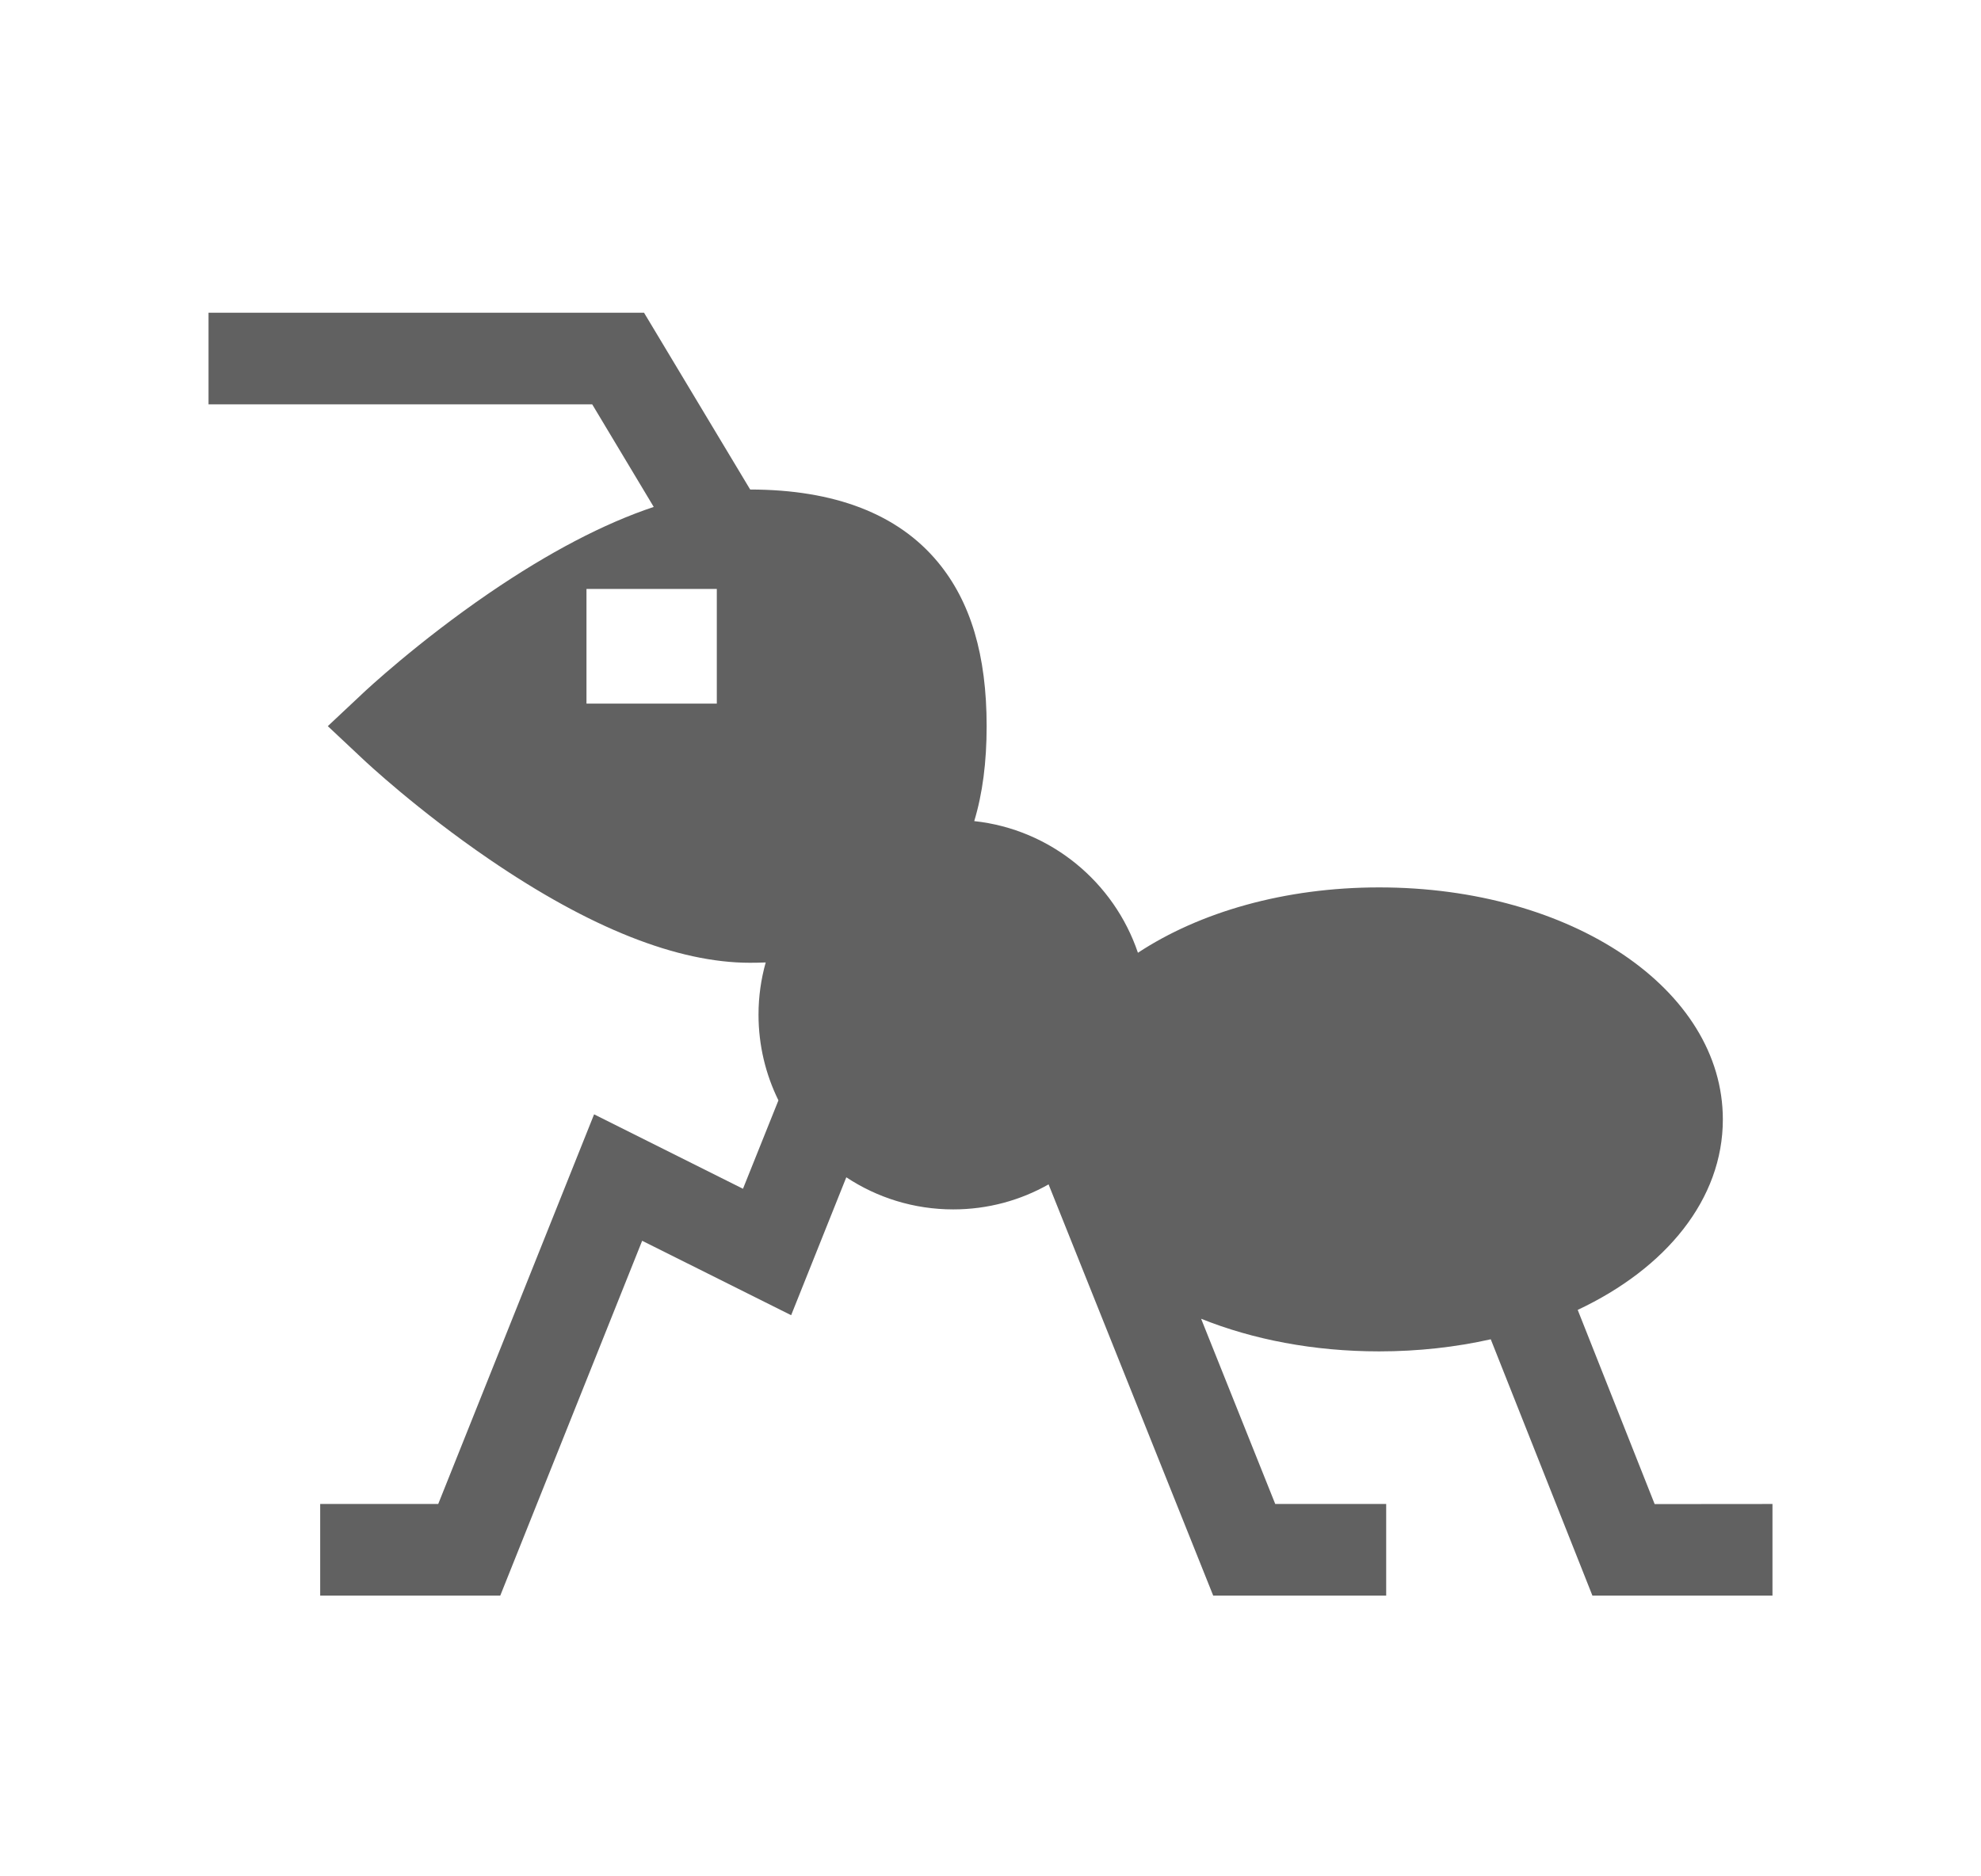 <svg width="19" height="18" viewBox="0 0 19 18" fill="none" xmlns="http://www.w3.org/2000/svg">
<path d="M15.87 14.429L15.132 12.566C15.98 12.167 16.524 11.504 16.524 10.739C16.524 9.491 15.076 8.513 13.228 8.513C12.318 8.513 11.505 8.751 10.914 9.14C10.685 8.462 10.078 7.956 9.344 7.877C9.424 7.613 9.463 7.311 9.463 6.966C9.463 6.286 9.31 5.771 8.994 5.391C8.612 4.931 8.006 4.697 7.195 4.696L6.177 3H2V3.879H5.68L6.27 4.863C5.791 5.023 5.264 5.299 4.694 5.688C4.004 6.16 3.506 6.626 3.485 6.646L3.144 6.966L3.485 7.286C3.506 7.306 4.004 7.773 4.694 8.244C5.657 8.902 6.498 9.236 7.193 9.236C7.244 9.236 7.294 9.235 7.344 9.233C7.299 9.393 7.275 9.561 7.275 9.734C7.275 10.029 7.344 10.308 7.466 10.556L7.126 11.404L5.698 10.69L4.203 14.428H3.071V15.307H4.798L6.159 11.903L7.588 12.617L8.117 11.294C8.412 11.489 8.764 11.602 9.143 11.602C9.475 11.602 9.787 11.515 10.057 11.362L11.636 15.307H13.295V14.428H12.231L11.52 12.651C12.015 12.85 12.598 12.964 13.228 12.964C13.604 12.964 13.964 12.923 14.298 12.848L15.273 15.307H17V14.428L15.87 14.429ZM6.875 6.75H5.625V5.65H6.875V6.75Z" fill="#616161"/>
</svg>
